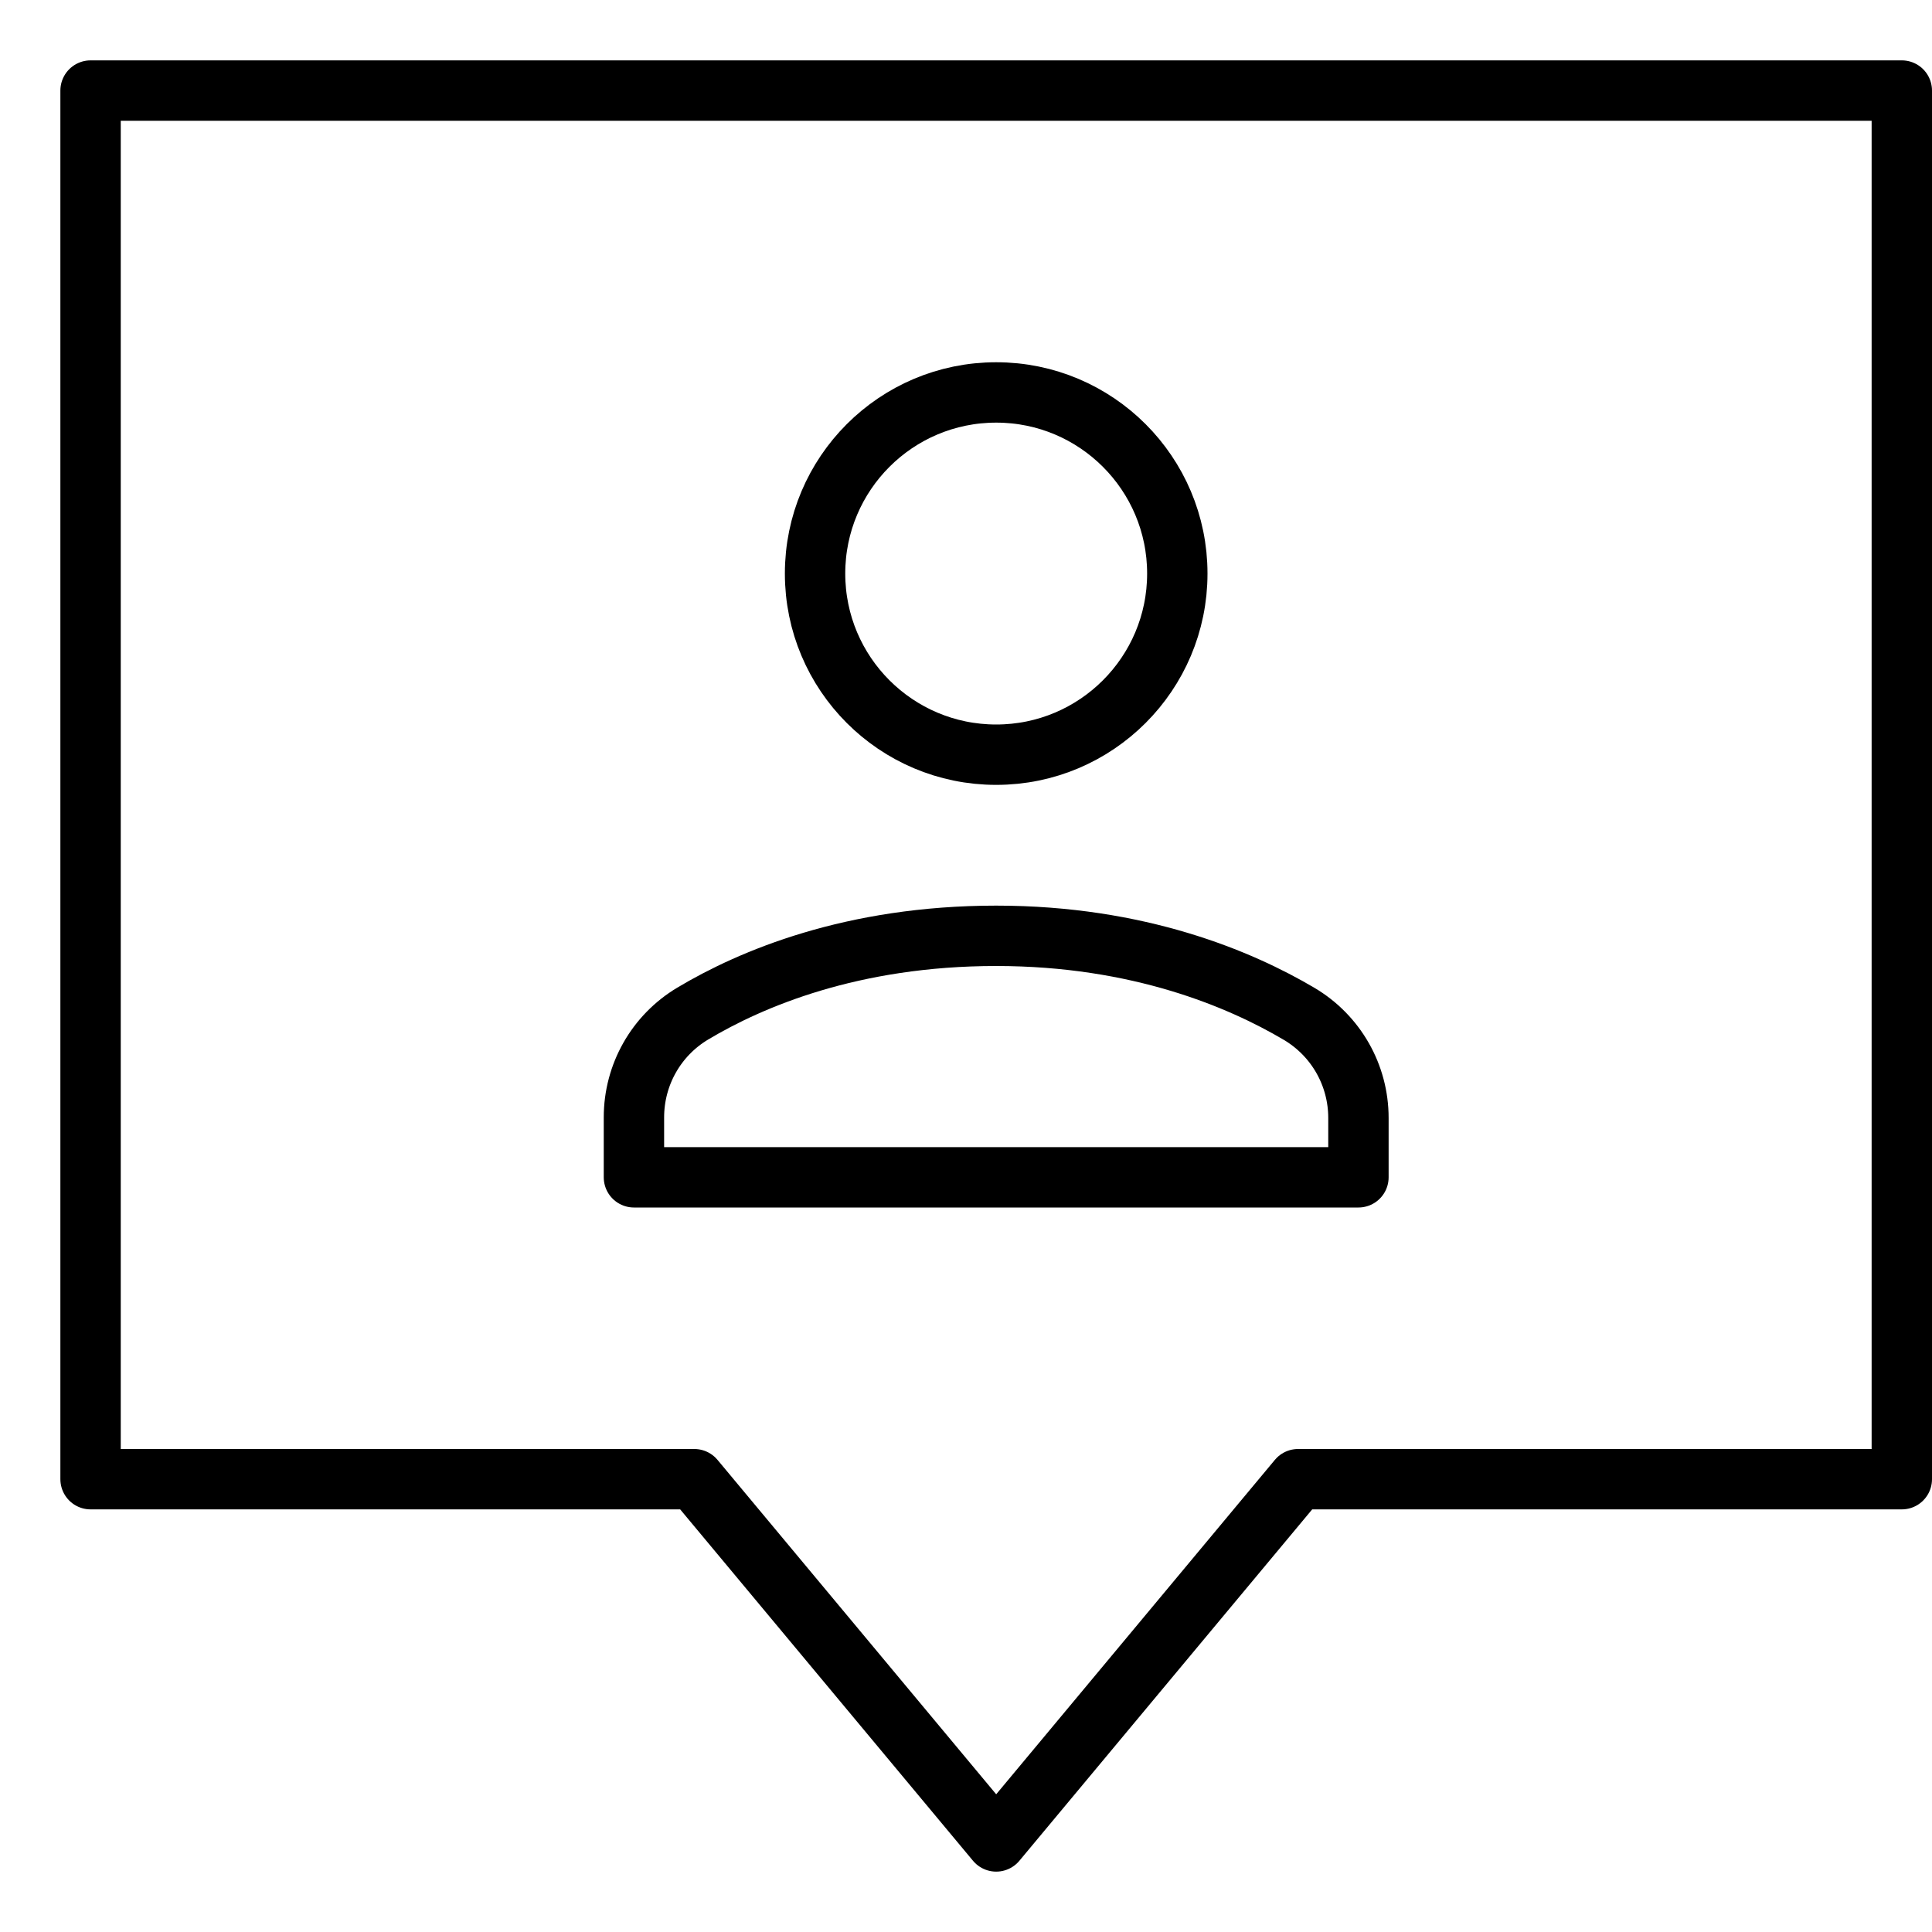 <svg xmlns="http://www.w3.org/2000/svg" viewBox="0 0 32 32"><title>pin 4</title><g stroke-linecap="round" stroke-width="1" fill="none" stroke="#000000" stroke-linejoin="round" class="nc-icon-wrapper" transform="translate(0.5 0.5)"><polygon data-cap="butt" points=" 31,1 1,1 1,24 11,24 16,30 21,24 31,24 "></polygon> <path d="M22,19 v-0.983c0-0.71-0.372-1.363-0.983-1.725C20.044,15.717,18.358,15,16,15c-2.388,0-4.064,0.713-5.026,1.288 C10.368,16.65,10,17.301,10,18.007V19H22z" stroke="#000000"></path> <circle cx="16" cy="9" r="3" stroke="#000000"></circle></g></svg>